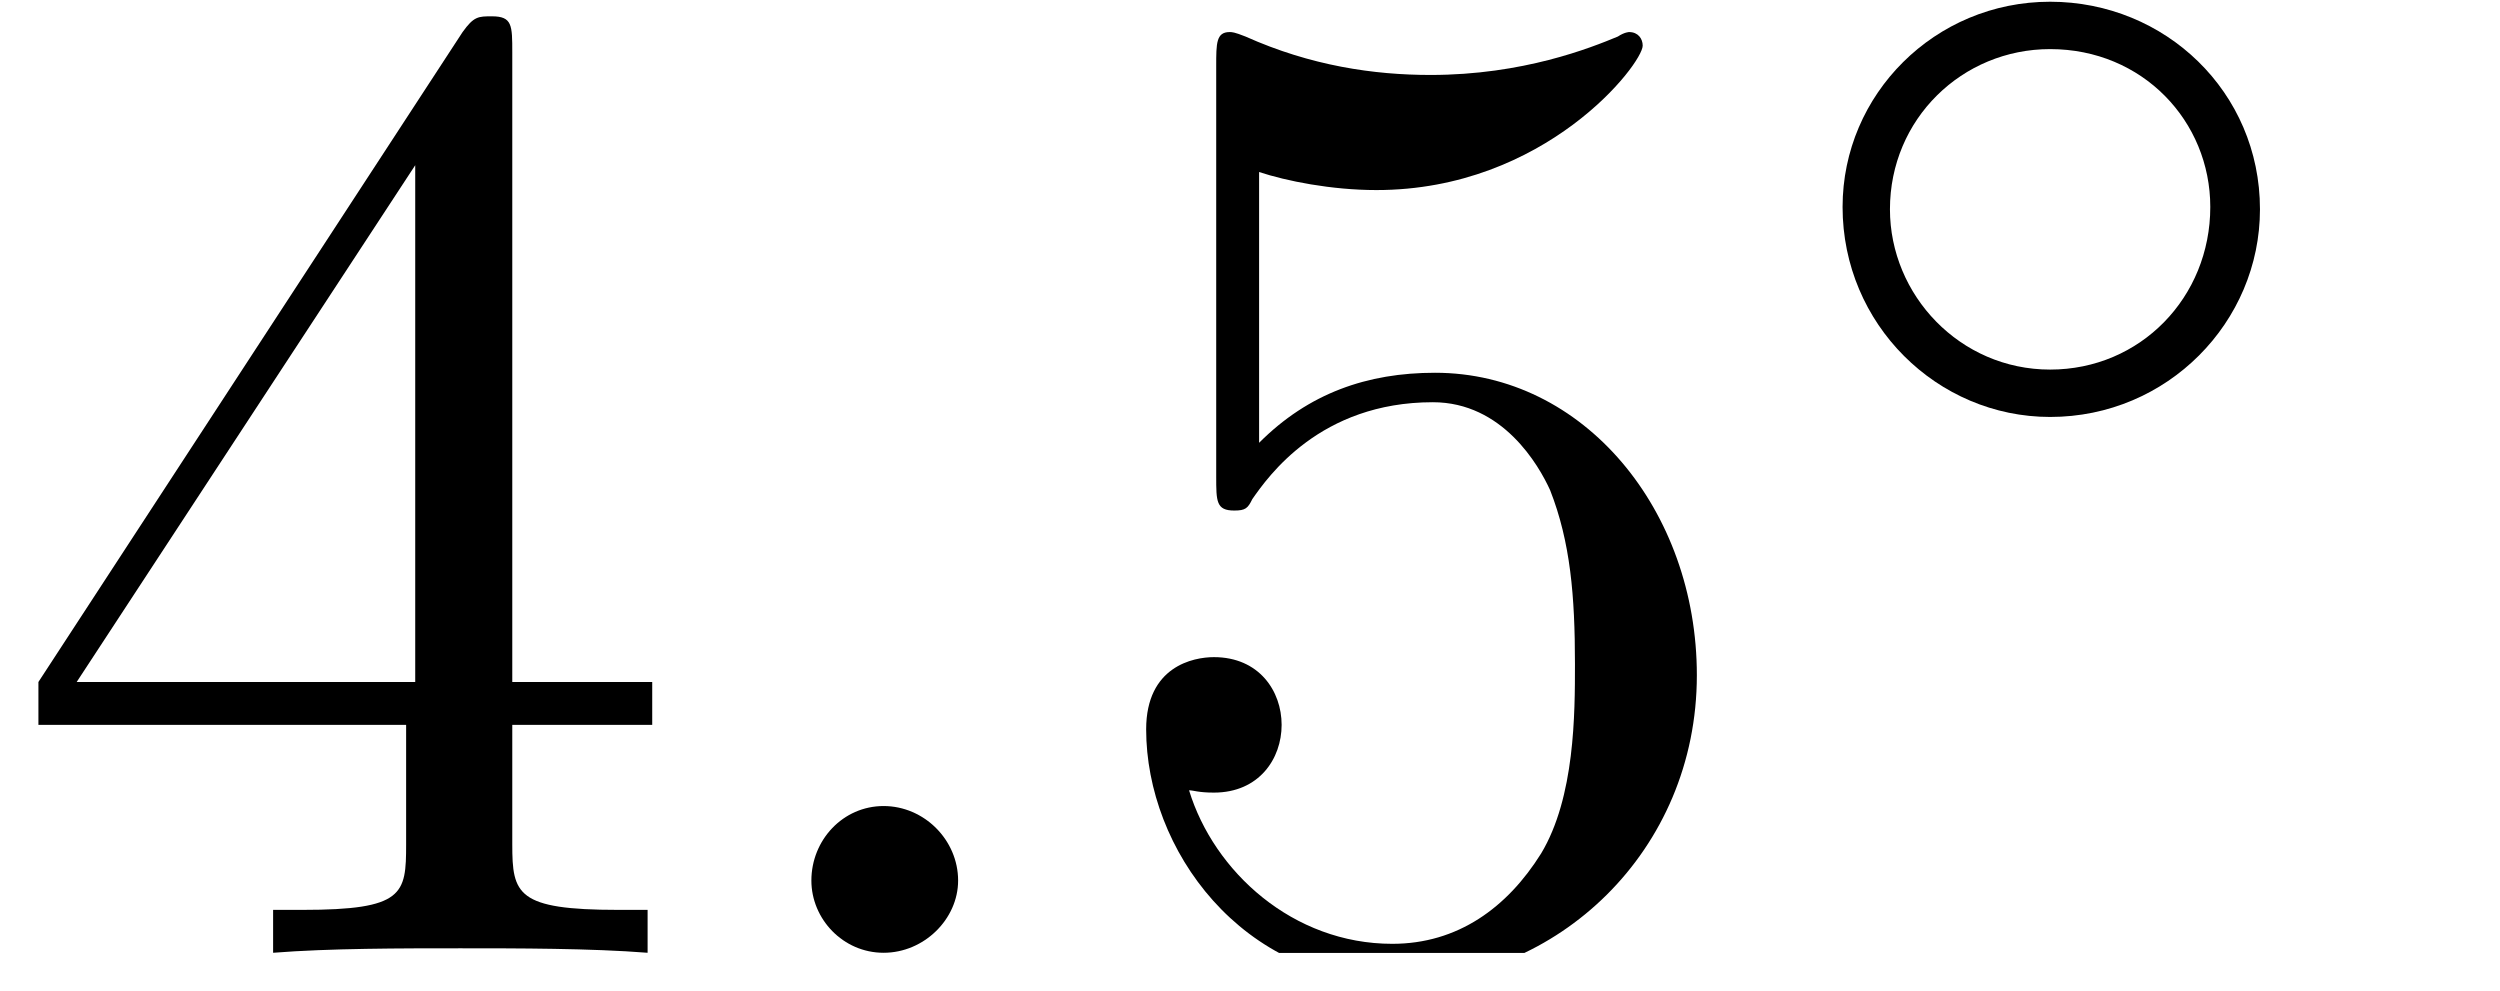 <?xml version="1.0" encoding="UTF-8"?>
<svg xmlns="http://www.w3.org/2000/svg" xmlns:xlink="http://www.w3.org/1999/xlink" width="17.31pt" height="6.86pt" viewBox="0 0 17.31 6.86" version="1.2">
<defs>
<g>
<symbol overflow="visible" id="glyph0-0">
<path style="stroke:none;" d=""/>
</symbol>
<symbol overflow="visible" id="glyph0-1">
<path style="stroke:none;" d="M 2.812 -1.578 L 2.812 -0.75 C 2.812 -0.406 2.797 -0.297 2.094 -0.297 L 1.891 -0.297 L 1.891 0 C 2.281 -0.031 2.781 -0.031 3.188 -0.031 C 3.578 -0.031 4.094 -0.031 4.484 0 L 4.484 -0.297 L 4.281 -0.297 C 3.578 -0.297 3.547 -0.406 3.547 -0.75 L 3.547 -1.578 L 4.516 -1.578 L 4.516 -1.875 L 3.547 -1.875 L 3.547 -6.234 C 3.547 -6.422 3.547 -6.484 3.406 -6.484 C 3.312 -6.484 3.281 -6.484 3.203 -6.375 L 0.266 -1.875 L 0.266 -1.578 Z M 2.875 -1.875 L 0.531 -1.875 L 2.875 -5.453 Z M 2.875 -1.875 "/>
</symbol>
<symbol overflow="visible" id="glyph0-2">
<path style="stroke:none;" d="M 4.297 -1.922 C 4.297 -3.062 3.516 -4.016 2.484 -4.016 C 2.016 -4.016 1.609 -3.875 1.266 -3.531 L 1.266 -5.406 C 1.453 -5.344 1.766 -5.281 2.078 -5.281 C 3.25 -5.281 3.922 -6.156 3.922 -6.281 C 3.922 -6.328 3.891 -6.375 3.828 -6.375 C 3.828 -6.375 3.797 -6.375 3.75 -6.344 C 3.562 -6.266 3.094 -6.078 2.453 -6.078 C 2.062 -6.078 1.625 -6.141 1.172 -6.344 C 1.094 -6.375 1.078 -6.375 1.062 -6.375 C 0.969 -6.375 0.969 -6.297 0.969 -6.141 L 0.969 -3.297 C 0.969 -3.125 0.969 -3.062 1.094 -3.062 C 1.172 -3.062 1.188 -3.078 1.219 -3.141 C 1.328 -3.297 1.688 -3.812 2.469 -3.812 C 2.953 -3.812 3.203 -3.375 3.281 -3.203 C 3.422 -2.844 3.453 -2.469 3.453 -2 C 3.453 -1.656 3.453 -1.078 3.219 -0.688 C 2.984 -0.312 2.641 -0.062 2.188 -0.062 C 1.5 -0.062 0.953 -0.562 0.781 -1.125 C 0.812 -1.125 0.844 -1.109 0.953 -1.109 C 1.266 -1.109 1.422 -1.344 1.422 -1.578 C 1.422 -1.812 1.266 -2.047 0.953 -2.047 C 0.812 -2.047 0.484 -1.984 0.484 -1.547 C 0.484 -0.719 1.141 0.203 2.219 0.203 C 3.328 0.203 4.297 -0.703 4.297 -1.922 Z M 4.297 -1.922 "/>
</symbol>
<symbol overflow="visible" id="glyph1-0">
<path style="stroke:none;" d=""/>
</symbol>
<symbol overflow="visible" id="glyph1-1">
<path style="stroke:none;" d="M 1.844 -0.5 C 1.844 -0.781 1.609 -1.016 1.328 -1.016 C 1.047 -1.016 0.828 -0.781 0.828 -0.5 C 0.828 -0.234 1.047 0 1.328 0 C 1.609 0 1.844 -0.234 1.844 -0.5 Z M 1.844 -0.5 "/>
</symbol>
<symbol overflow="visible" id="glyph2-0">
<path style="stroke:none;" d=""/>
</symbol>
<symbol overflow="visible" id="glyph2-1">
<path style="stroke:none;" d="M 3.406 -1.672 C 3.406 -2.484 2.75 -3.109 1.953 -3.109 C 1.156 -3.109 0.516 -2.469 0.516 -1.688 C 0.516 -0.875 1.172 -0.234 1.953 -0.234 C 2.766 -0.234 3.406 -0.891 3.406 -1.672 Z M 1.953 -0.562 C 1.328 -0.562 0.844 -1.078 0.844 -1.672 C 0.844 -2.297 1.344 -2.781 1.953 -2.781 C 2.594 -2.781 3.062 -2.281 3.062 -1.688 C 3.062 -1.062 2.578 -0.562 1.953 -0.562 Z M 1.953 -0.562 "/>
</symbol>
</g>
<clipPath id="clip1">
  <path d="M 0 0 L 5 0 L 5 6.598 L 0 6.598 Z M 0 0 "/>
</clipPath>
<clipPath id="clip2">
  <path d="M 5 5 L 7 5 L 7 6.598 L 5 6.598 Z M 5 5 "/>
</clipPath>
<clipPath id="clip3">
  <path d="M 7 0 L 12 0 L 12 6.598 L 7 6.598 Z M 7 0 "/>
</clipPath>
</defs>
<g id="surface1">
<g clip-path="url(#clip1)" clip-rule="nonzero">
<g style="fill:rgb(0%,0%,0%);fill-opacity:1;">
  <use xlink:href="#glyph0-1" x="0" y="6.597"/>
</g>
</g>
<g clip-path="url(#clip2)" clip-rule="nonzero">
<g style="fill:rgb(0%,0%,0%);fill-opacity:1;">
  <use xlink:href="#glyph1-1" x="4.79" y="6.597"/>
</g>
</g>
<g clip-path="url(#clip3)" clip-rule="nonzero">
<g style="fill:rgb(0%,0%,0%);fill-opacity:1;">
  <use xlink:href="#glyph0-2" x="7.452" y="6.597"/>
</g>
</g>
<g style="fill:rgb(0%,0%,0%);fill-opacity:1;">
  <use xlink:href="#glyph2-1" x="12.242" y="3.121"/>
</g>
</g>
</svg>
